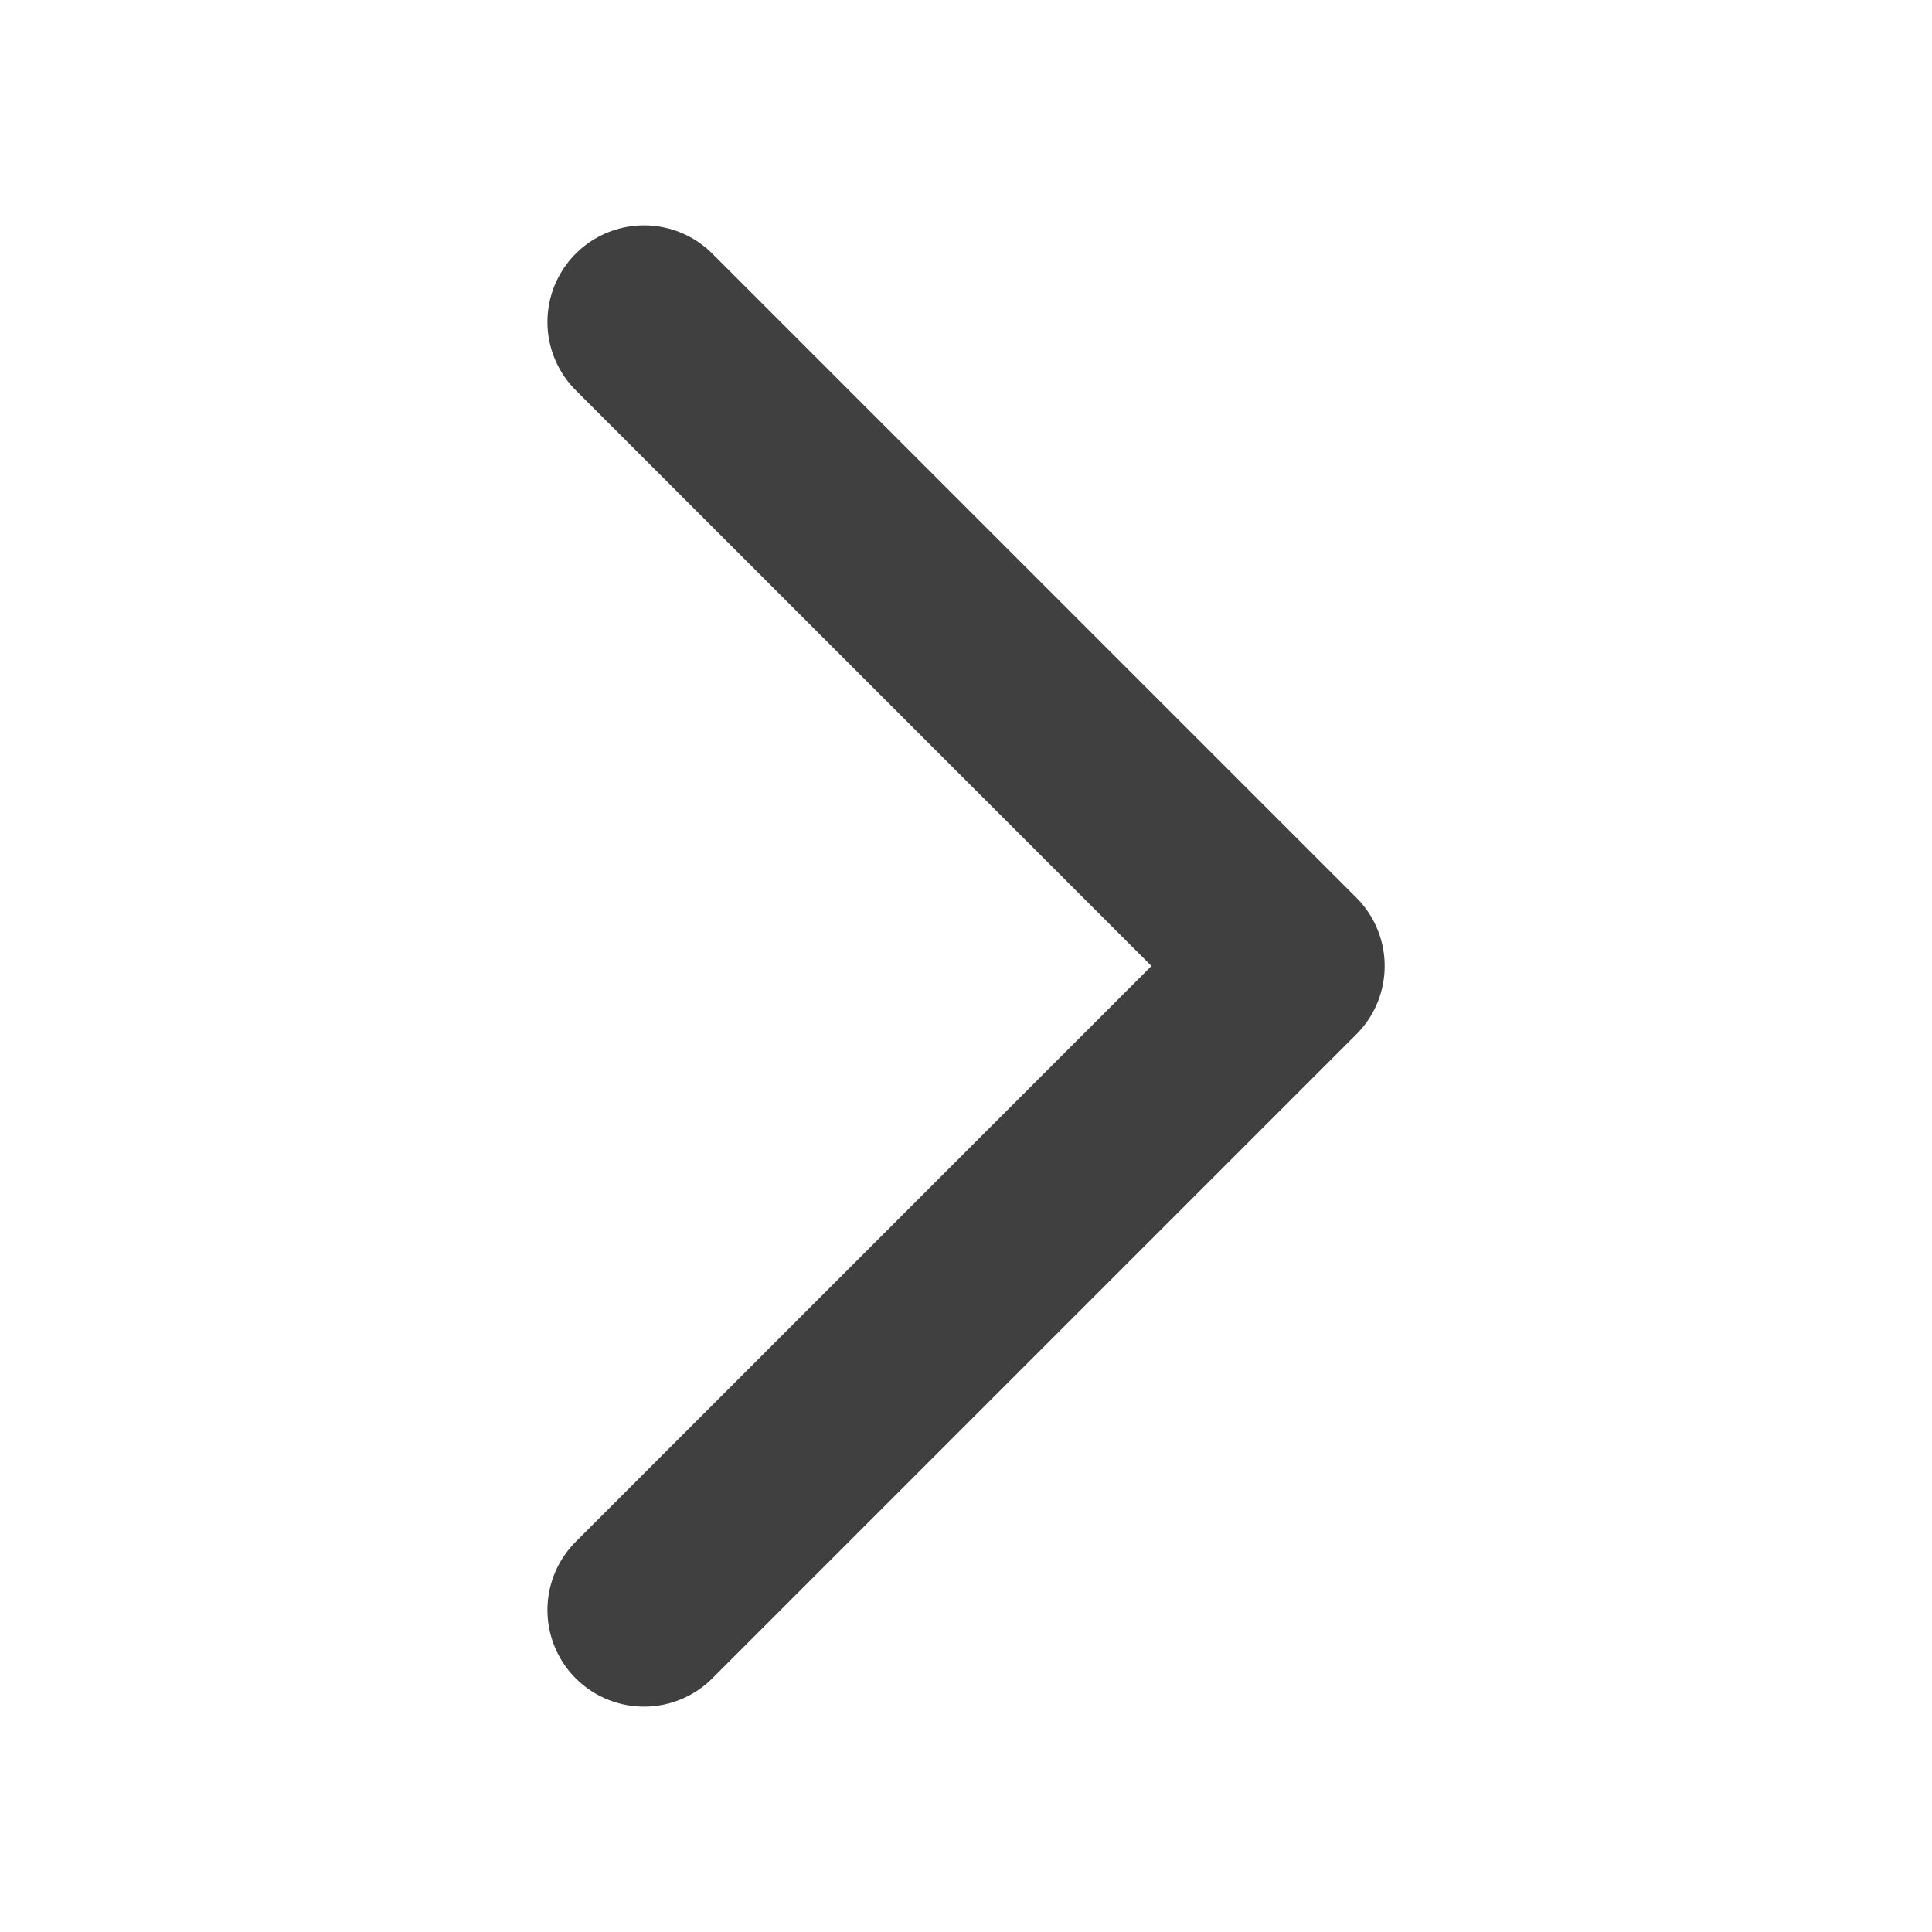 <svg width="20" height="20" viewBox="0 0 20 20" fill="none" xmlns="http://www.w3.org/2000/svg">
<path d="M6.667 3.333L13.334 10L6.667 16.667" stroke="#111111" stroke-opacity="0.8" stroke-width="2" stroke-linecap="round" stroke-linejoin="round"/>
</svg>
